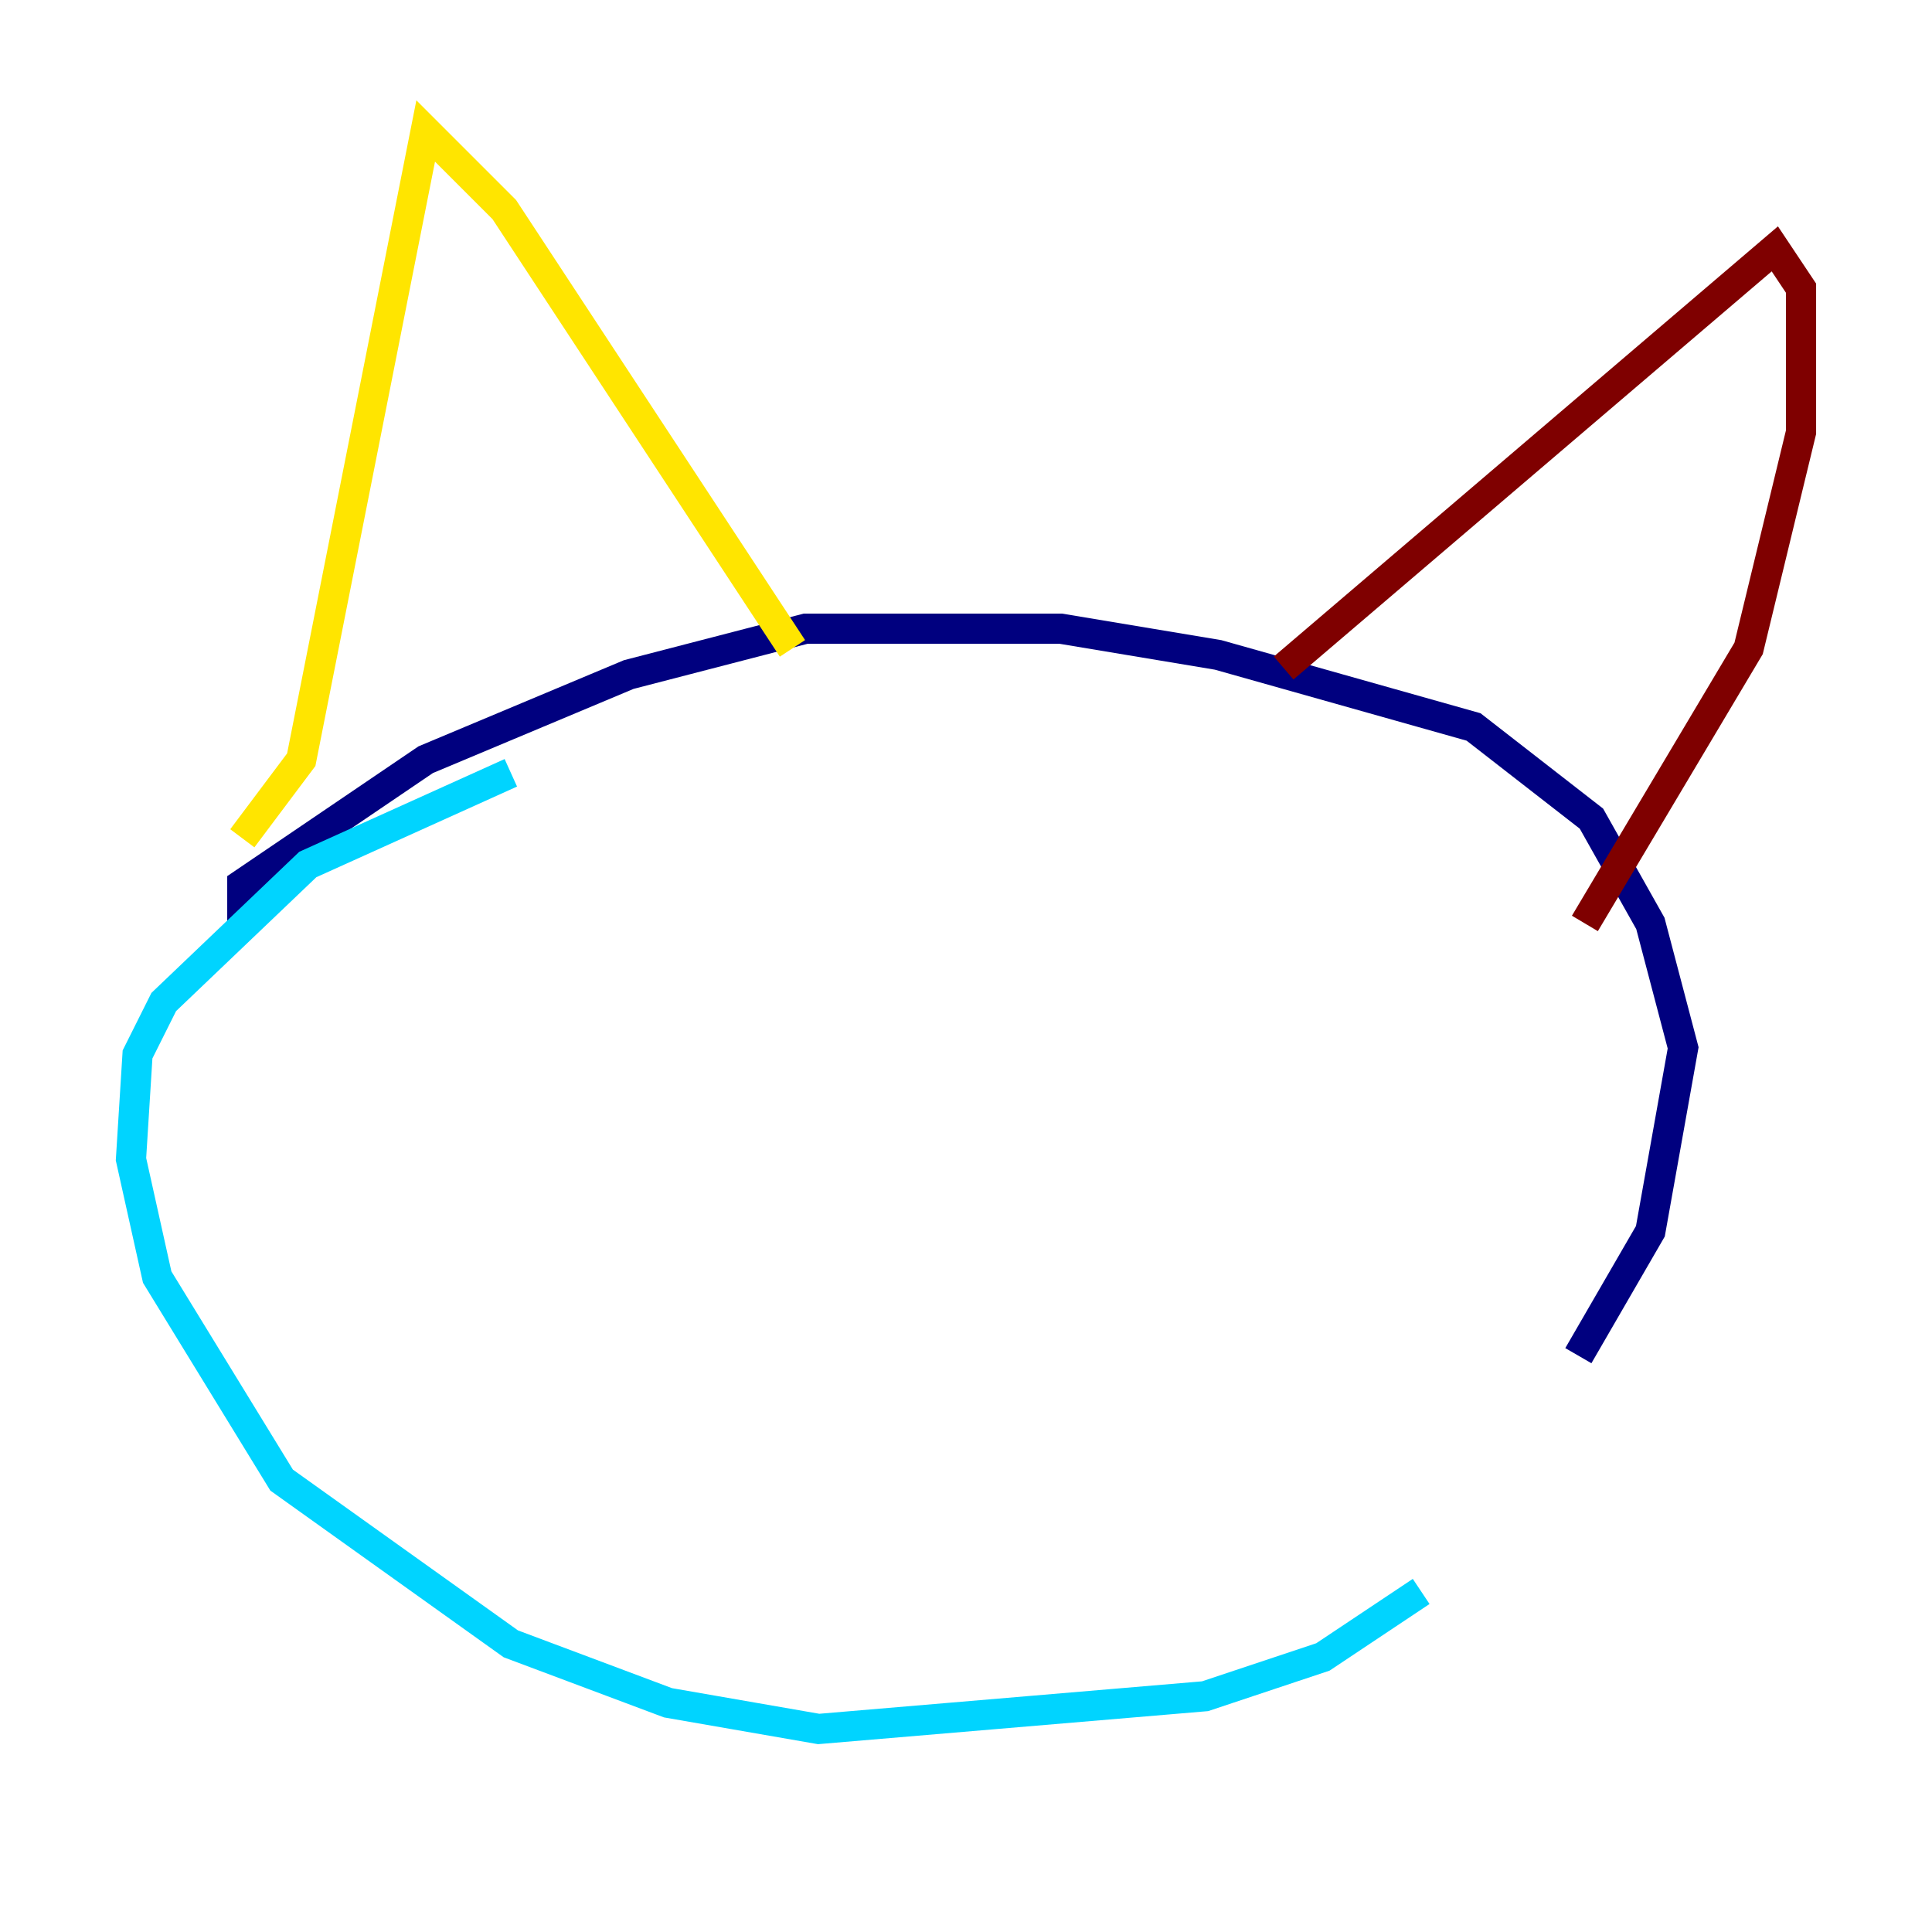 <?xml version="1.0" encoding="utf-8" ?>
<svg baseProfile="tiny" height="128" version="1.2" viewBox="0,0,128,128" width="128" xmlns="http://www.w3.org/2000/svg" xmlns:ev="http://www.w3.org/2001/xml-events" xmlns:xlink="http://www.w3.org/1999/xlink"><defs /><polyline fill="none" points="16.054,61.18 16.054,58.576 28.203,50.332 41.654,44.691 53.37,41.654 70.291,41.654 80.705,43.39 97.627,48.163 105.437,54.237 109.342,61.18 111.512,69.424 109.342,81.573 104.57,89.817" stroke="#00007f" stroke-width="2" /><polyline fill="none" points="94.156,105.437 87.647,109.776 79.837,112.38 54.237,114.549 44.258,112.814 33.844,108.909 18.658,98.061 10.414,84.61 8.678,76.8 9.112,69.858 10.848,66.386 20.393,57.275 33.844,51.2" stroke="#00d4ff" stroke-width="2" /><polyline fill="none" points="16.054,55.539 19.959,50.332 28.203,8.678 33.41,13.885 52.502,42.956" stroke="#ffe500" stroke-width="2" /><polyline fill="none" points="85.044,44.258 117.586,16.488 119.322,19.091 119.322,28.637 115.851,42.956 105.003,61.18" stroke="#7f0000" stroke-width="2" /></svg>